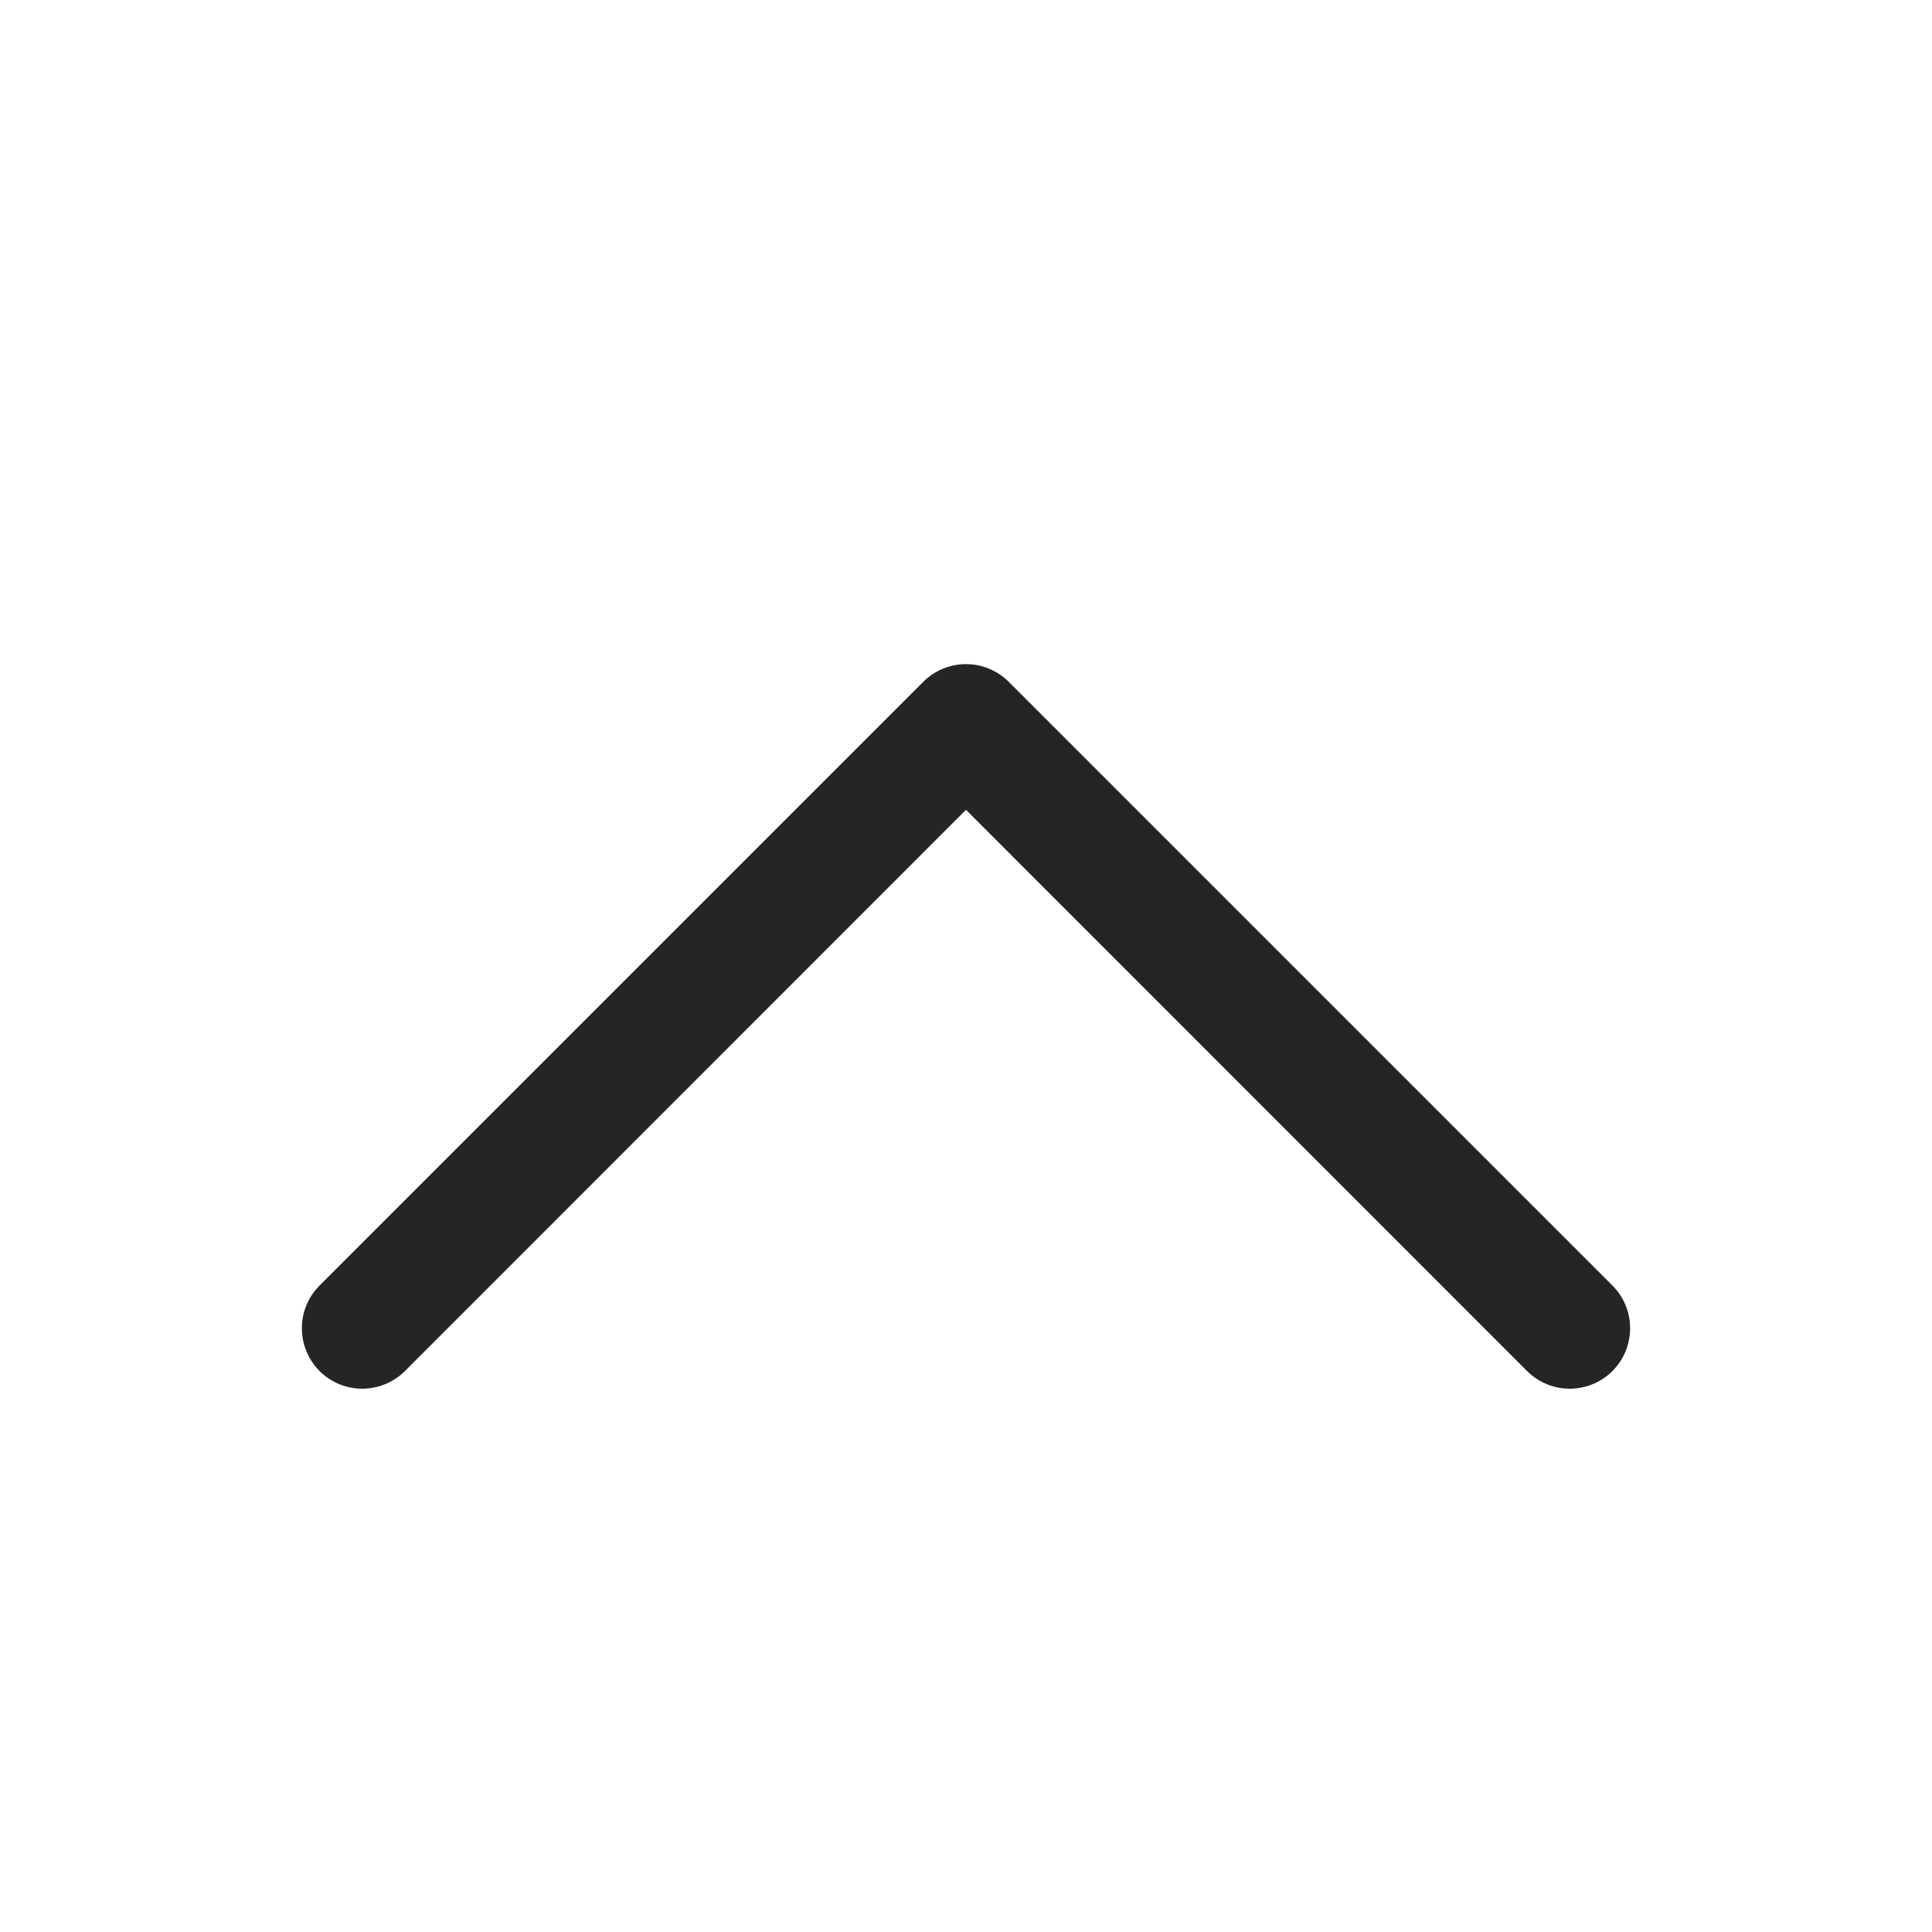 <svg width="24" height="24" viewBox="0 0 24 24" fill="none" xmlns="http://www.w3.org/2000/svg">
<path d="M3.969 15.97L11.469 8.47C11.539 8.4 11.622 8.345 11.713 8.307C11.804 8.269 11.902 8.25 12 8.25C12.099 8.25 12.196 8.269 12.287 8.307C12.378 8.345 12.461 8.4 12.531 8.47L20.031 15.97C20.171 16.11 20.25 16.301 20.25 16.5C20.25 16.699 20.171 16.89 20.031 17.031C19.89 17.172 19.699 17.251 19.5 17.251C19.301 17.251 19.11 17.172 18.969 17.031L12 10.06L5.031 17.031C4.961 17.101 4.878 17.156 4.787 17.194C4.696 17.231 4.599 17.251 4.5 17.251C4.402 17.251 4.304 17.231 4.213 17.194C4.122 17.156 4.039 17.101 3.969 17.031C3.9 16.961 3.844 16.878 3.807 16.787C3.769 16.696 3.75 16.599 3.75 16.5C3.75 16.402 3.769 16.304 3.807 16.213C3.844 16.122 3.9 16.039 3.969 15.97Z" fill="#252525"/>
</svg>
